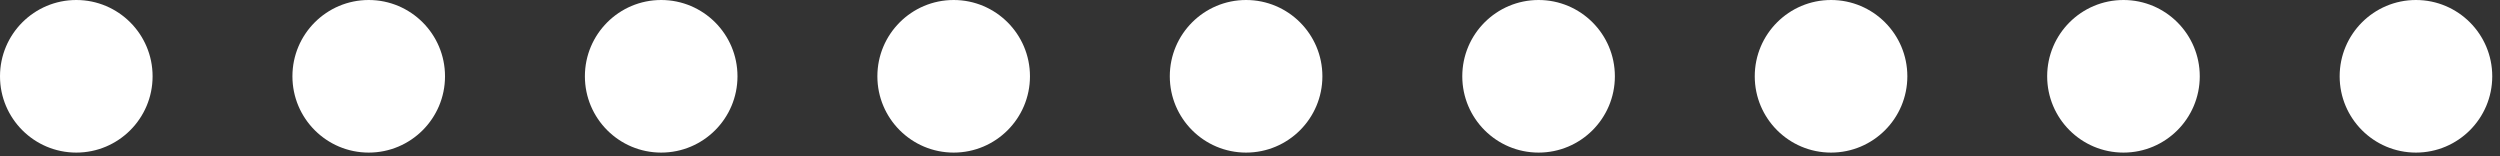 <svg width="160" height="10" viewBox="0 0 160 10" fill="none" xmlns="http://www.w3.org/2000/svg">
<rect x="0" y="0" width="160" height="10" fill="#333333" stroke="none"/>
<circle cx="4.883" cy="4.883" r="4.883" fill="white"/>
<circle cx="23.598" cy="4.883" r="4.883" fill="white"/>
<circle cx="42.316" cy="4.883" r="4.883" fill="white"/>
<circle cx="61.035" cy="4.883" r="4.883" fill="white"/>
<circle cx="79.75" cy="4.883" r="4.883" fill="white"/>
<circle cx="98.469" cy="4.883" r="4.883" fill="white"/>
<circle cx="117.187" cy="4.883" r="4.883" fill="white"/>
<circle cx="135.902" cy="4.883" r="4.883" fill="white"/>
<circle cx="154.621" cy="4.883" r="4.883" fill="white"/>
</svg>
